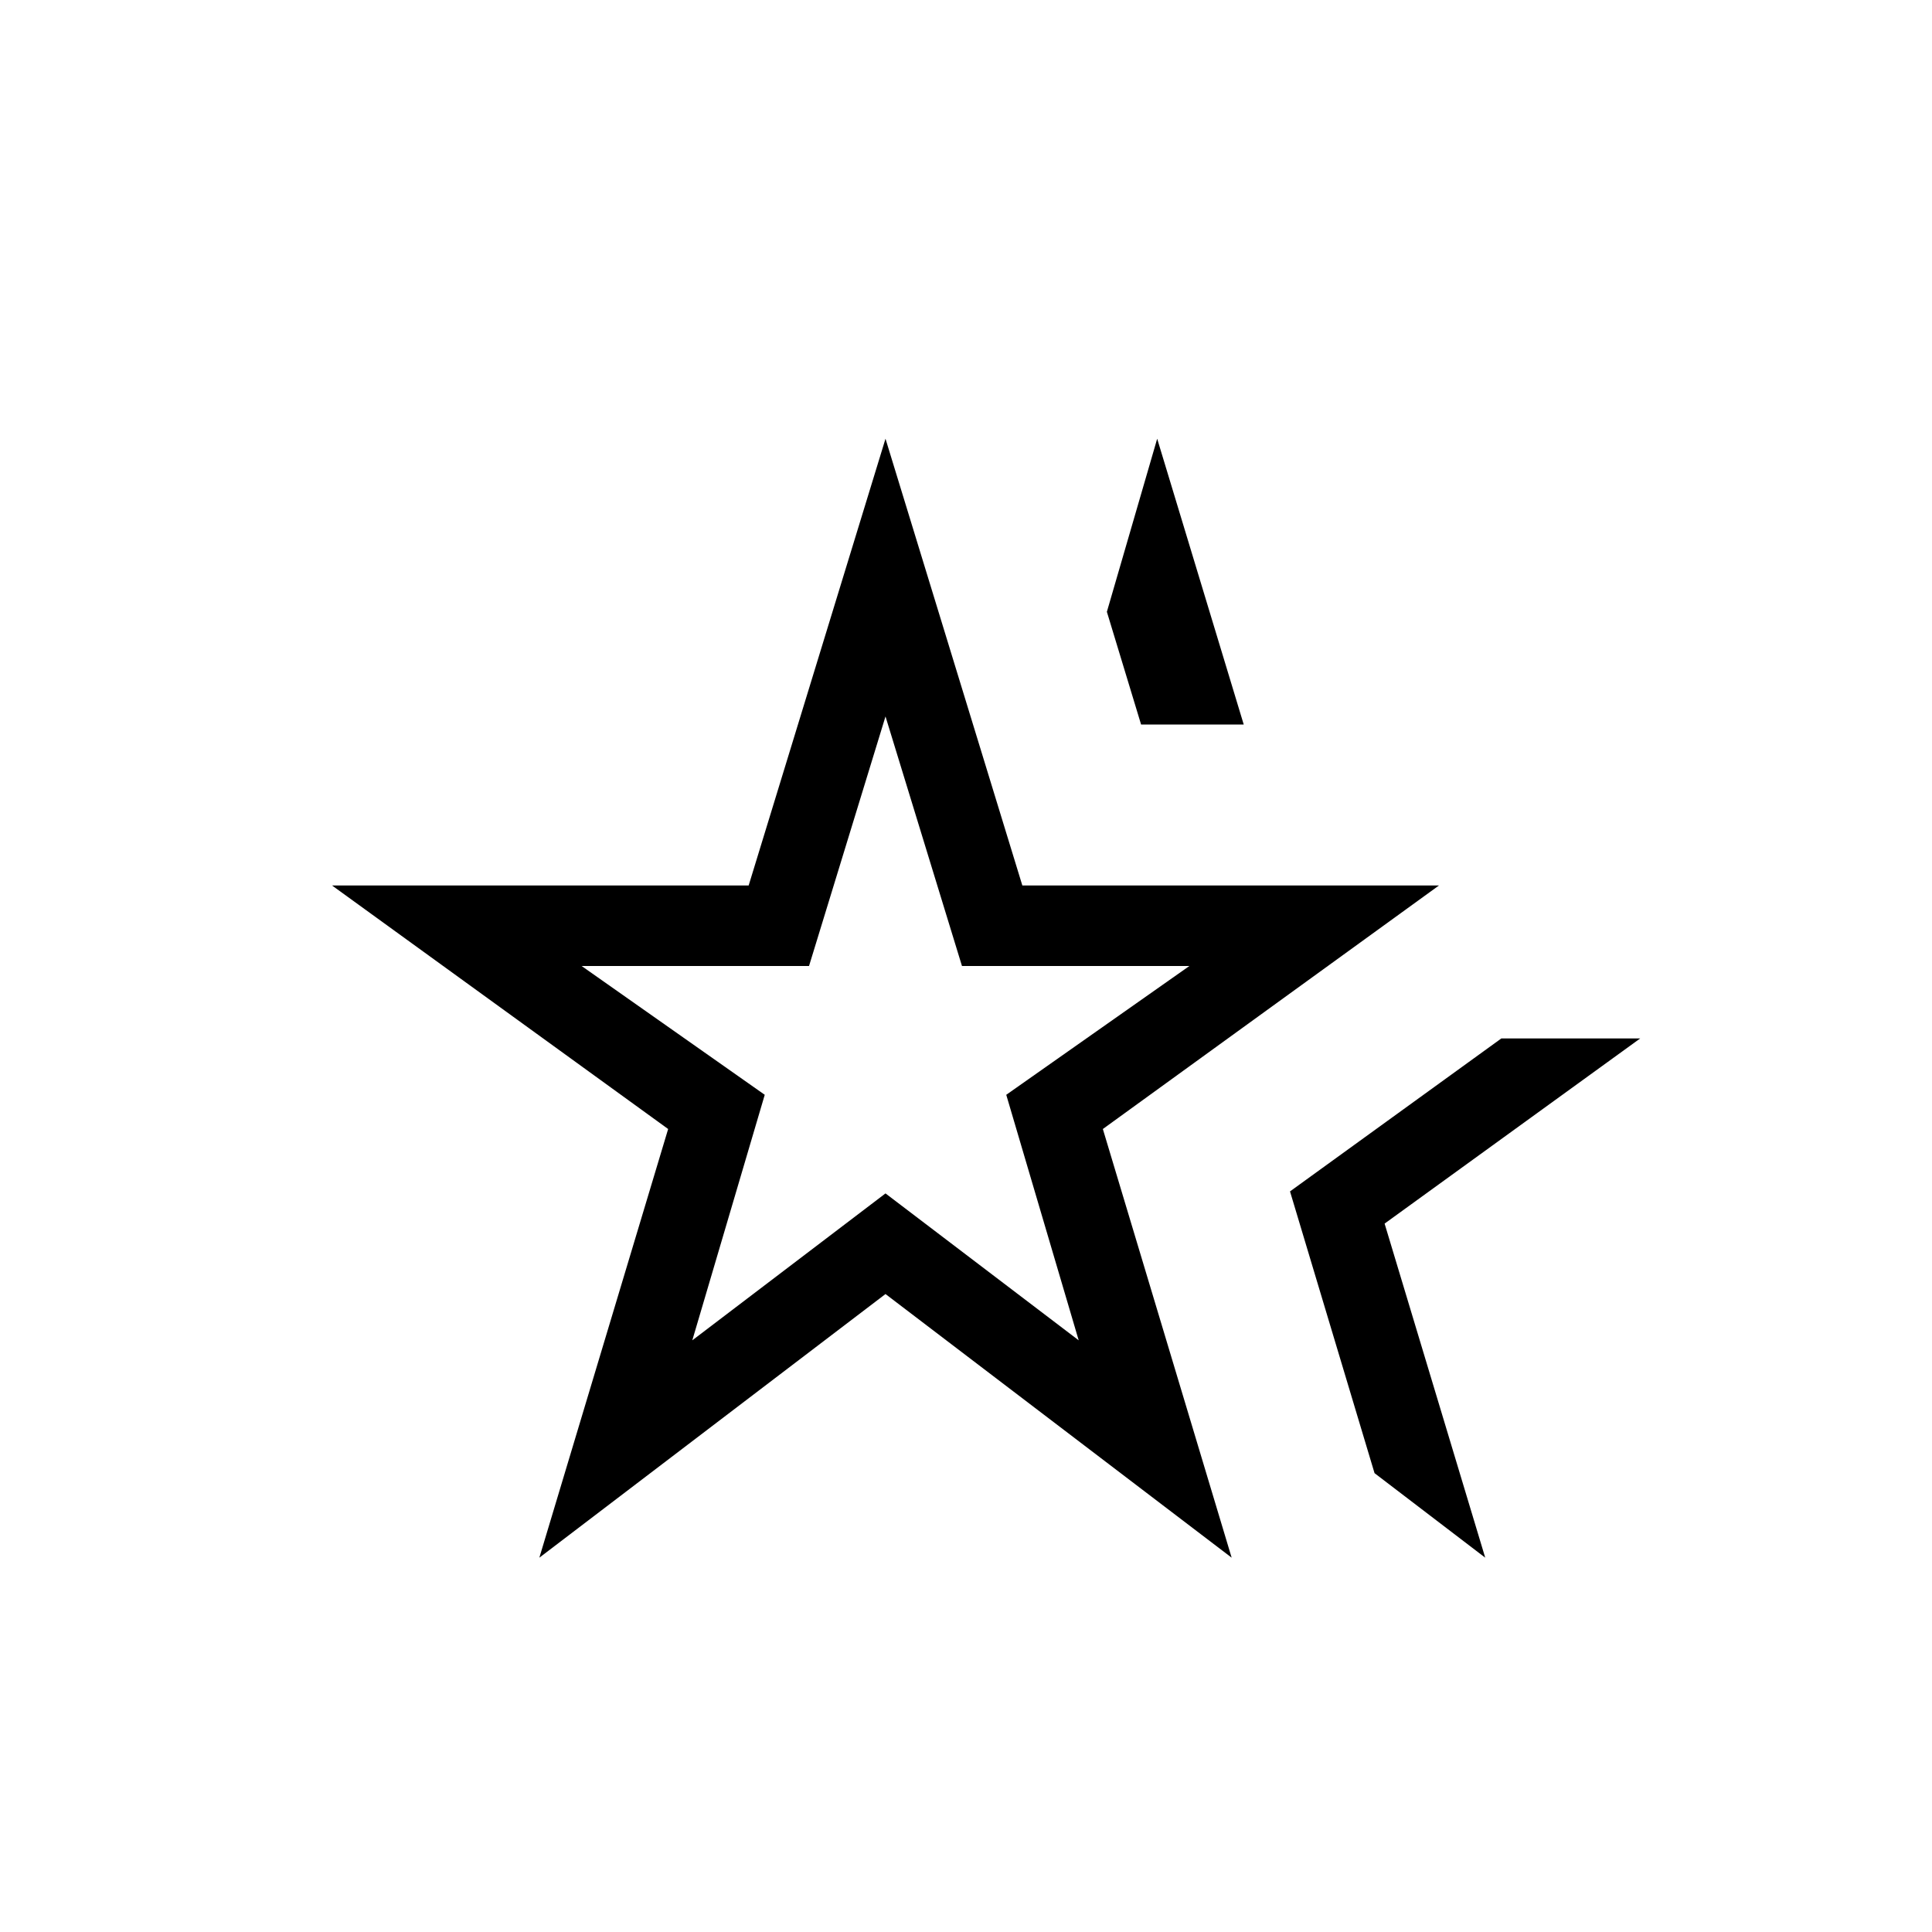 <svg xmlns="http://www.w3.org/2000/svg" height="24" width="24"><path d="M11 12.775ZM6.7 19.35 8.3 14.025 4.125 11H9.3L11 5.45L12.7 11H17.875L13.7 14.025L15.3 19.35L11 16.075ZM8.6 16.65 11 14.825 13.4 16.65 12.5 13.6 14.775 12H11.95L11 8.9L10.05 12H7.225L9.5 13.6ZM18.45 19.35 17.075 18.3 16.025 14.8 18.65 12.9H20.375L17.2 15.2ZM14.175 9 13.75 7.6 14.375 5.45 15.45 9Z"/></svg>